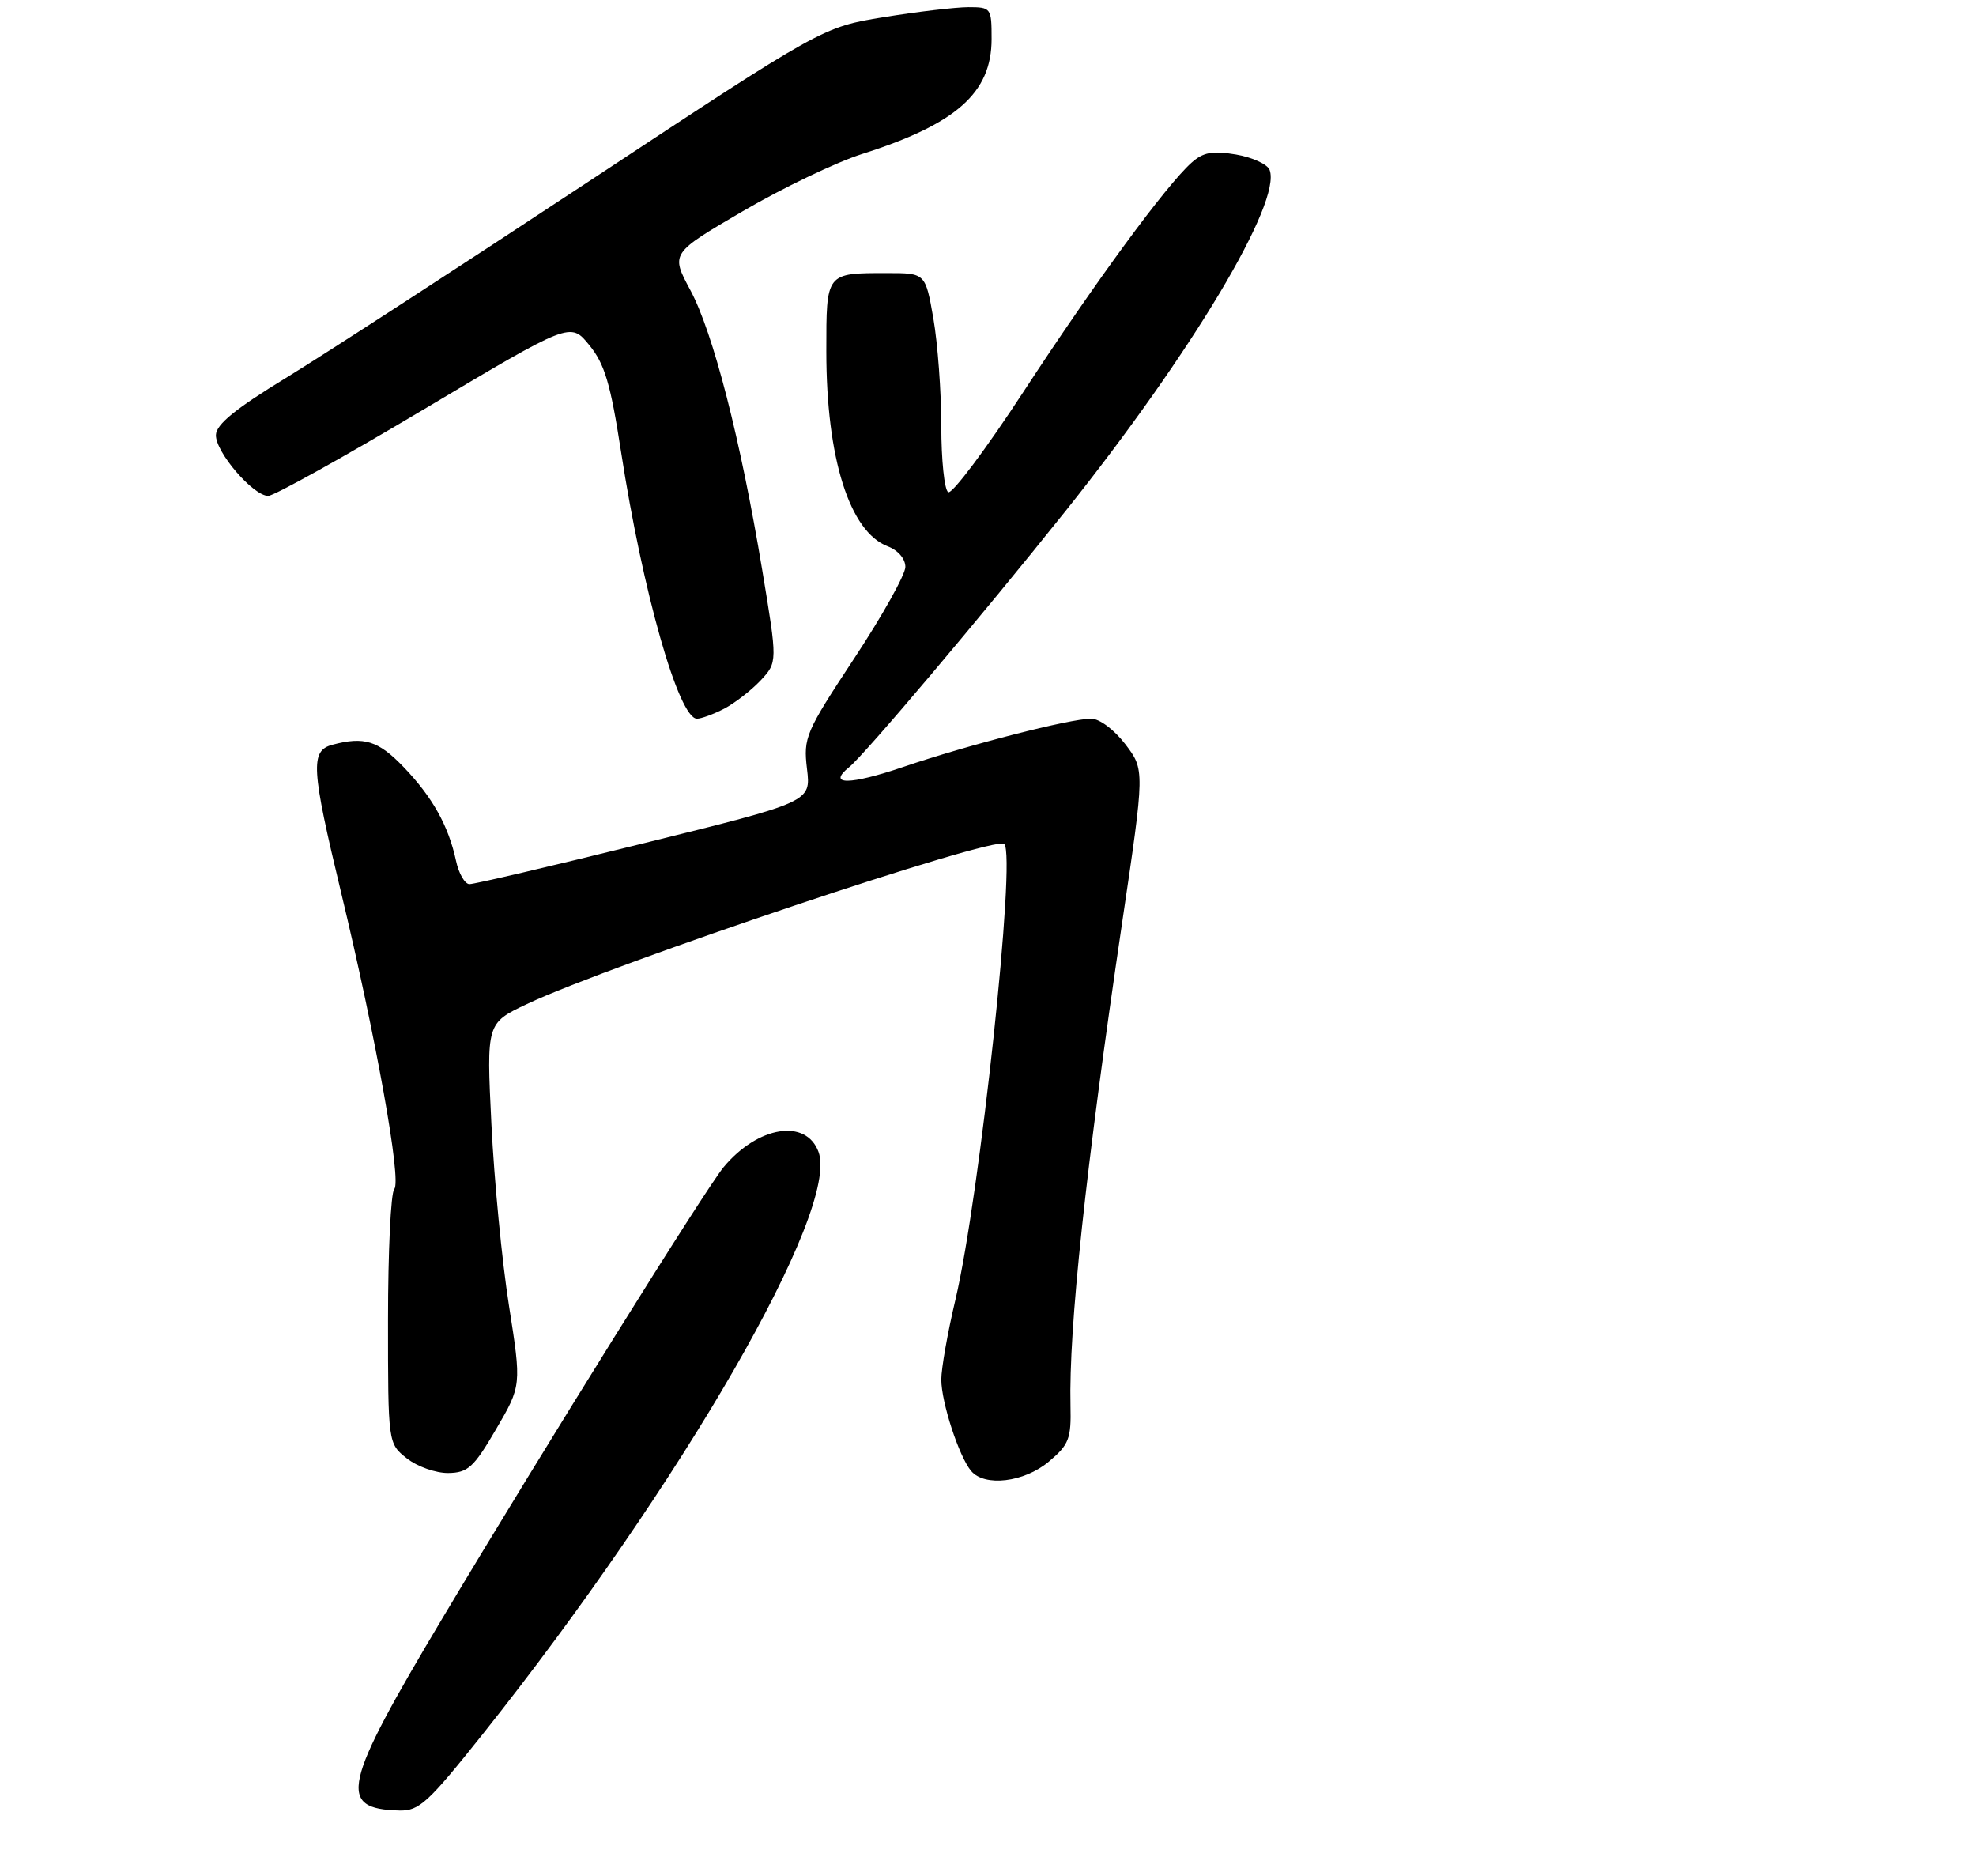 <?xml version="1.0" encoding="UTF-8" standalone="no"?>
<!DOCTYPE svg PUBLIC "-//W3C//DTD SVG 1.1//EN" "http://www.w3.org/Graphics/SVG/1.1/DTD/svg11.dtd" >
<svg xmlns="http://www.w3.org/2000/svg" xmlns:xlink="http://www.w3.org/1999/xlink" version="1.1" viewBox="0 0 275 261">
 <g >
 <path fill="currentColor"
d=" M 67.23 241.23 C 94.96 206.36 116.89 168.33 113.91 160.27 C 112.18 155.60 105.50 156.66 100.72 162.38 C 98.28 165.30 75.79 201.37 61.66 225.02 C 47.61 248.54 46.90 251.70 55.58 251.92 C 58.33 251.99 59.57 250.85 67.23 241.23 Z  M 145.97 203.37 C 148.77 201.02 149.09 200.19 148.98 195.62 C 148.73 184.76 151.08 162.75 156.18 128.30 C 159.32 107.11 159.32 107.11 156.61 103.55 C 155.07 101.54 153.02 100.00 151.87 100.00 C 148.92 100.00 134.74 103.64 125.75 106.70 C 118.24 109.26 115.04 109.28 118.18 106.74 C 120.35 104.98 136.48 85.89 148.32 71.07 C 165.86 49.10 178.41 28.12 176.69 23.64 C 176.39 22.85 174.28 21.89 172.01 21.50 C 168.73 20.95 167.45 21.18 165.81 22.65 C 162.27 25.82 152.42 39.24 142.47 54.46 C 137.22 62.50 132.49 68.80 131.96 68.48 C 131.43 68.15 131.00 64.01 131.00 59.27 C 131.00 54.54 130.50 47.81 129.90 44.33 C 128.79 38.00 128.79 38.00 123.48 38.00 C 114.90 38.00 115.00 37.87 115.00 48.90 C 115.00 63.75 118.23 74.00 123.55 76.02 C 124.98 76.56 126.00 77.75 126.00 78.88 C 126.00 79.94 122.80 85.67 118.88 91.61 C 112.10 101.90 111.79 102.62 112.31 106.99 C 112.86 111.58 112.86 111.58 89.68 117.31 C 76.93 120.47 65.97 123.04 65.33 123.02 C 64.69 123.01 63.84 121.54 63.46 119.75 C 62.41 114.90 60.20 110.93 56.19 106.75 C 52.65 103.06 50.69 102.44 46.25 103.63 C 43.16 104.46 43.31 106.90 47.46 124.14 C 52.34 144.42 55.92 164.32 54.87 165.45 C 54.39 165.97 54.00 174.15 54.00 183.63 C 54.00 200.85 54.00 200.85 56.63 202.93 C 58.08 204.07 60.67 204.98 62.38 204.96 C 65.12 204.92 65.93 204.19 69.04 198.86 C 72.58 192.80 72.58 192.80 70.83 181.65 C 69.86 175.52 68.77 164.17 68.39 156.44 C 67.70 142.37 67.70 142.37 73.34 139.70 C 85.12 134.13 138.55 116.21 139.76 117.43 C 141.44 119.10 136.36 166.44 132.97 180.83 C 131.88 185.41 131.00 190.42 131.00 191.95 C 131.00 195.10 133.45 202.63 135.14 204.66 C 137.01 206.92 142.54 206.26 145.97 203.37 Z  M 100.80 98.60 C 102.28 97.82 104.56 96.05 105.86 94.67 C 108.21 92.14 108.21 92.14 106.08 79.32 C 103.05 61.09 99.26 46.32 96.08 40.38 C 93.33 35.26 93.33 35.26 103.39 29.38 C 108.92 26.15 116.38 22.57 119.97 21.43 C 133.11 17.25 138.00 12.91 138.00 5.42 C 138.00 1.10 137.93 1.00 134.75 1.00 C 132.96 1.01 127.67 1.63 122.99 2.39 C 114.49 3.77 114.49 3.77 81.99 25.21 C 64.12 37.00 45.13 49.32 39.80 52.58 C 32.77 56.87 30.08 59.06 30.05 60.53 C 29.99 62.90 35.23 69.00 37.33 69.00 C 38.12 69.00 47.91 63.56 59.08 56.90 C 79.39 44.80 79.39 44.80 82.01 48.02 C 84.15 50.63 84.97 53.39 86.43 62.86 C 89.44 82.35 94.46 100.00 97.00 100.00 C 97.60 100.00 99.31 99.37 100.80 98.60 Z "/>
</g>
</svg>
